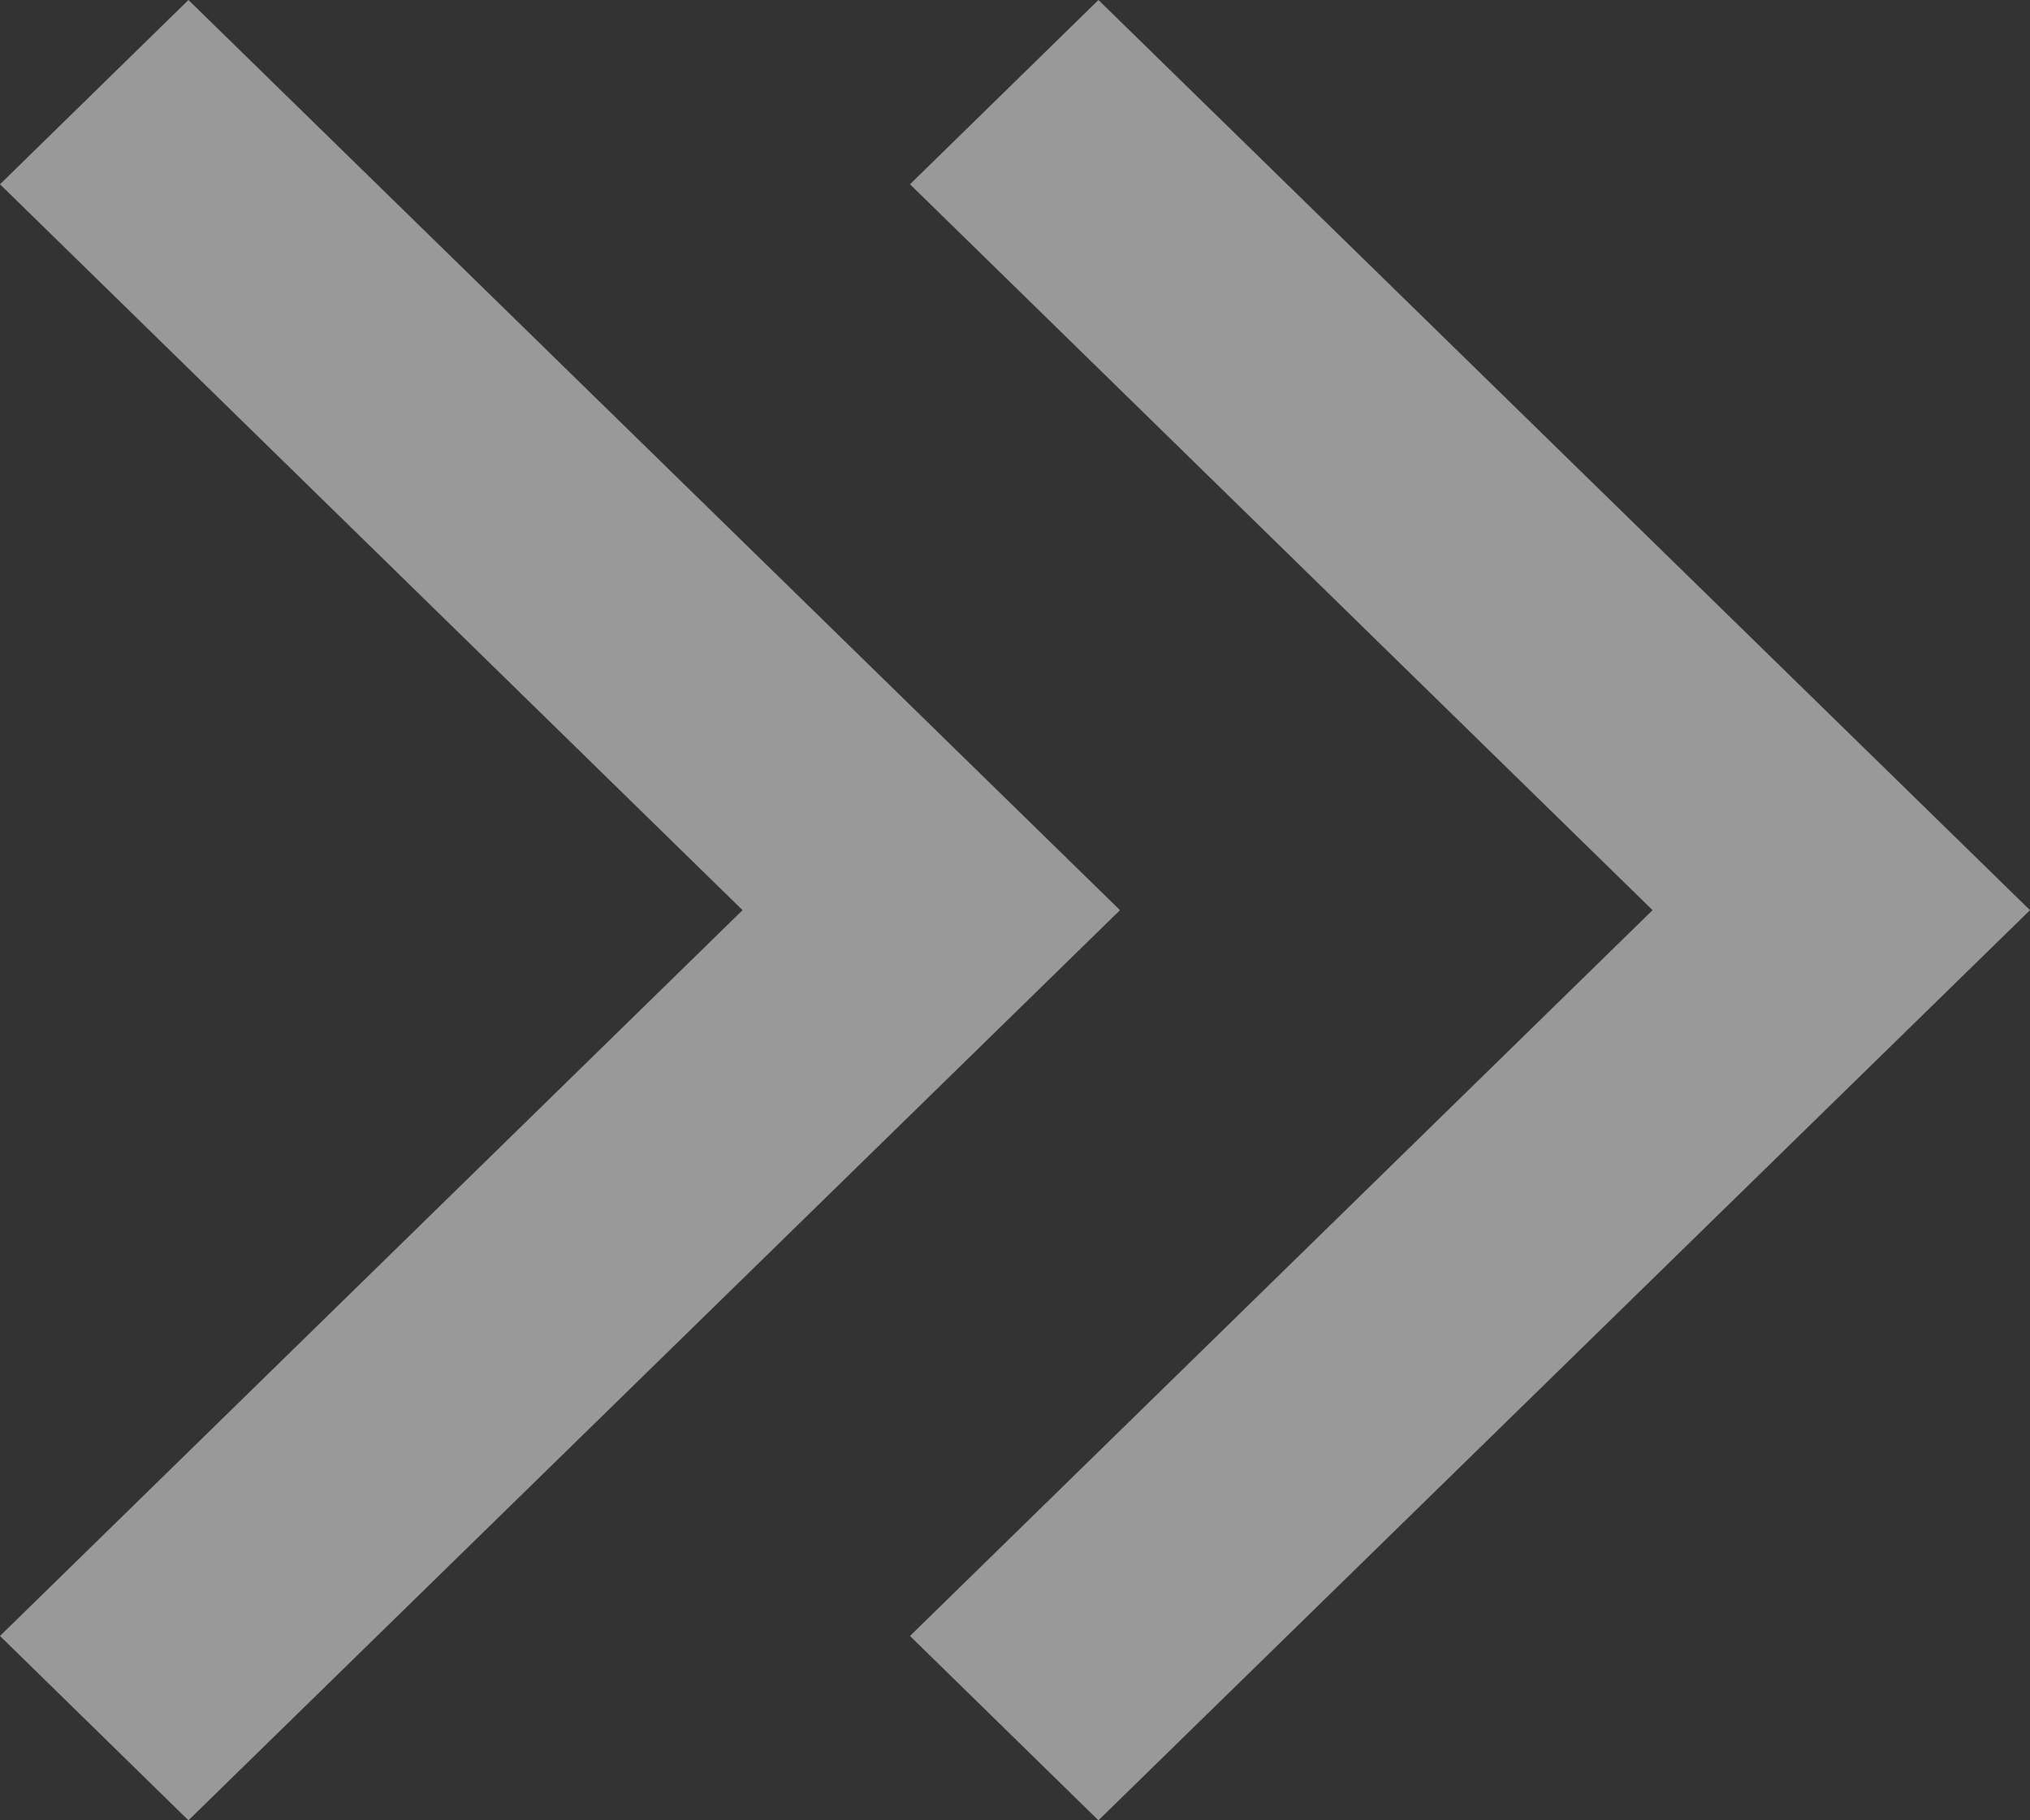 <svg width="29" height="26" viewBox="0 0 29 26" fill="none" xmlns="http://www.w3.org/2000/svg">
<rect x="0" y="0" width="29" height="26" fill="#333333" stroke="none"/>
<path d="M13 23.367L15.692 26L29 13L15.692 -1.16345e-06L13 2.632L23.608 13L13 23.367Z" fill="white" fill-opacity="0.5"/>
<path d="M2.3014e-07 23.367L2.692 26L16 13L2.692 -1.16345e-06L2.04285e-06 2.632L10.608 13L2.3014e-07 23.367Z" fill="white" fill-opacity="0.5"/>
</svg>
